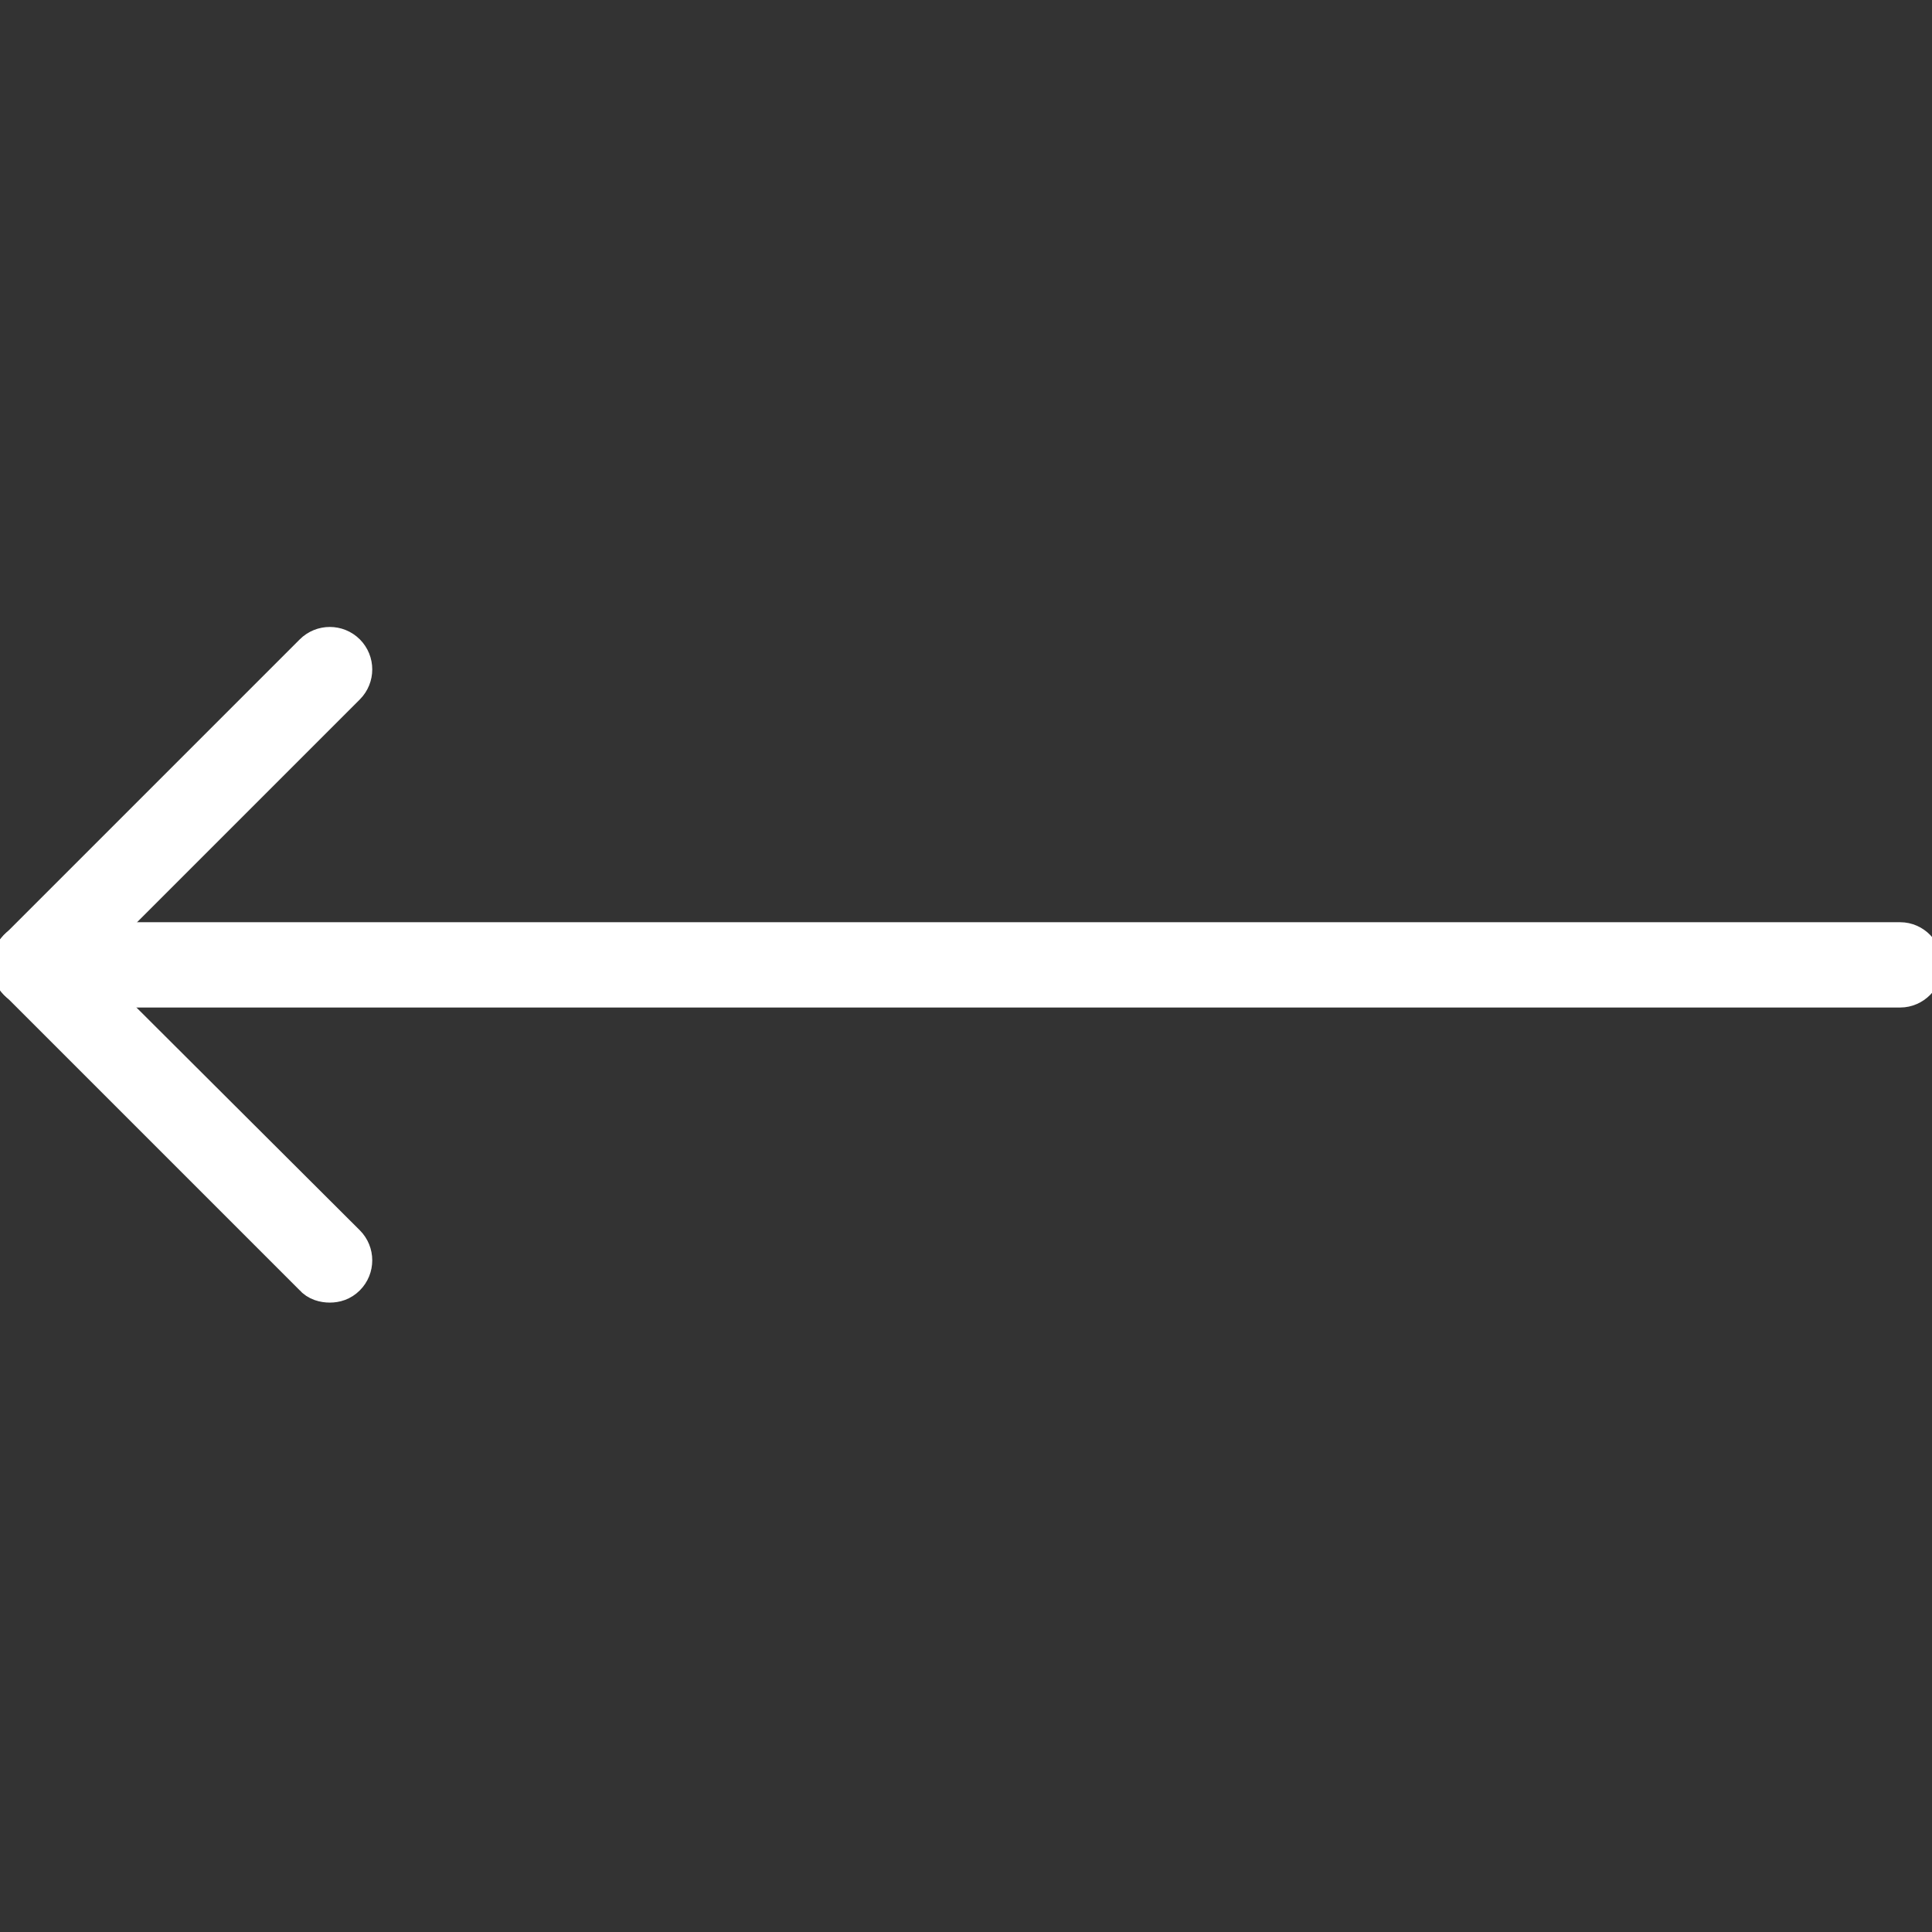 <svg version="1.2" xmlns="http://www.w3.org/2000/svg" viewBox="0 0 256 256" width="256" height="256"><rect x="0" y="0" width="256" height="256" fill="#333333" stroke="none"/><style>.a{fill:#FFFF;stroke:#FFFF;stroke-miterlimit:10;stroke-width:5.6}</style><path class="a" d="m4.5 130.7h247.3c1.5 0 2.8-1.3 2.8-2.8 0-1.6-1.3-2.9-2.8-2.9h-247.3c-1.6 0-2.8 1.3-2.8 2.9 0 1.5 1.2 2.8 2.8 2.8z"/><path class="a" d="m43.7 169.8c0.7 0 1.4-0.2 2-0.8 1.1-1.1 1.1-2.9 0-4l-37.2-37.1 37.2-37.2c1.1-1.1 1.1-2.9 0-4-1.1-1.1-2.9-1.1-4 0l-39.2 39.2c-1.1 1.1-1.1 2.8 0 3.9l39.2 39.2c0.5 0.6 1.3 0.8 2 0.8z"/></svg>